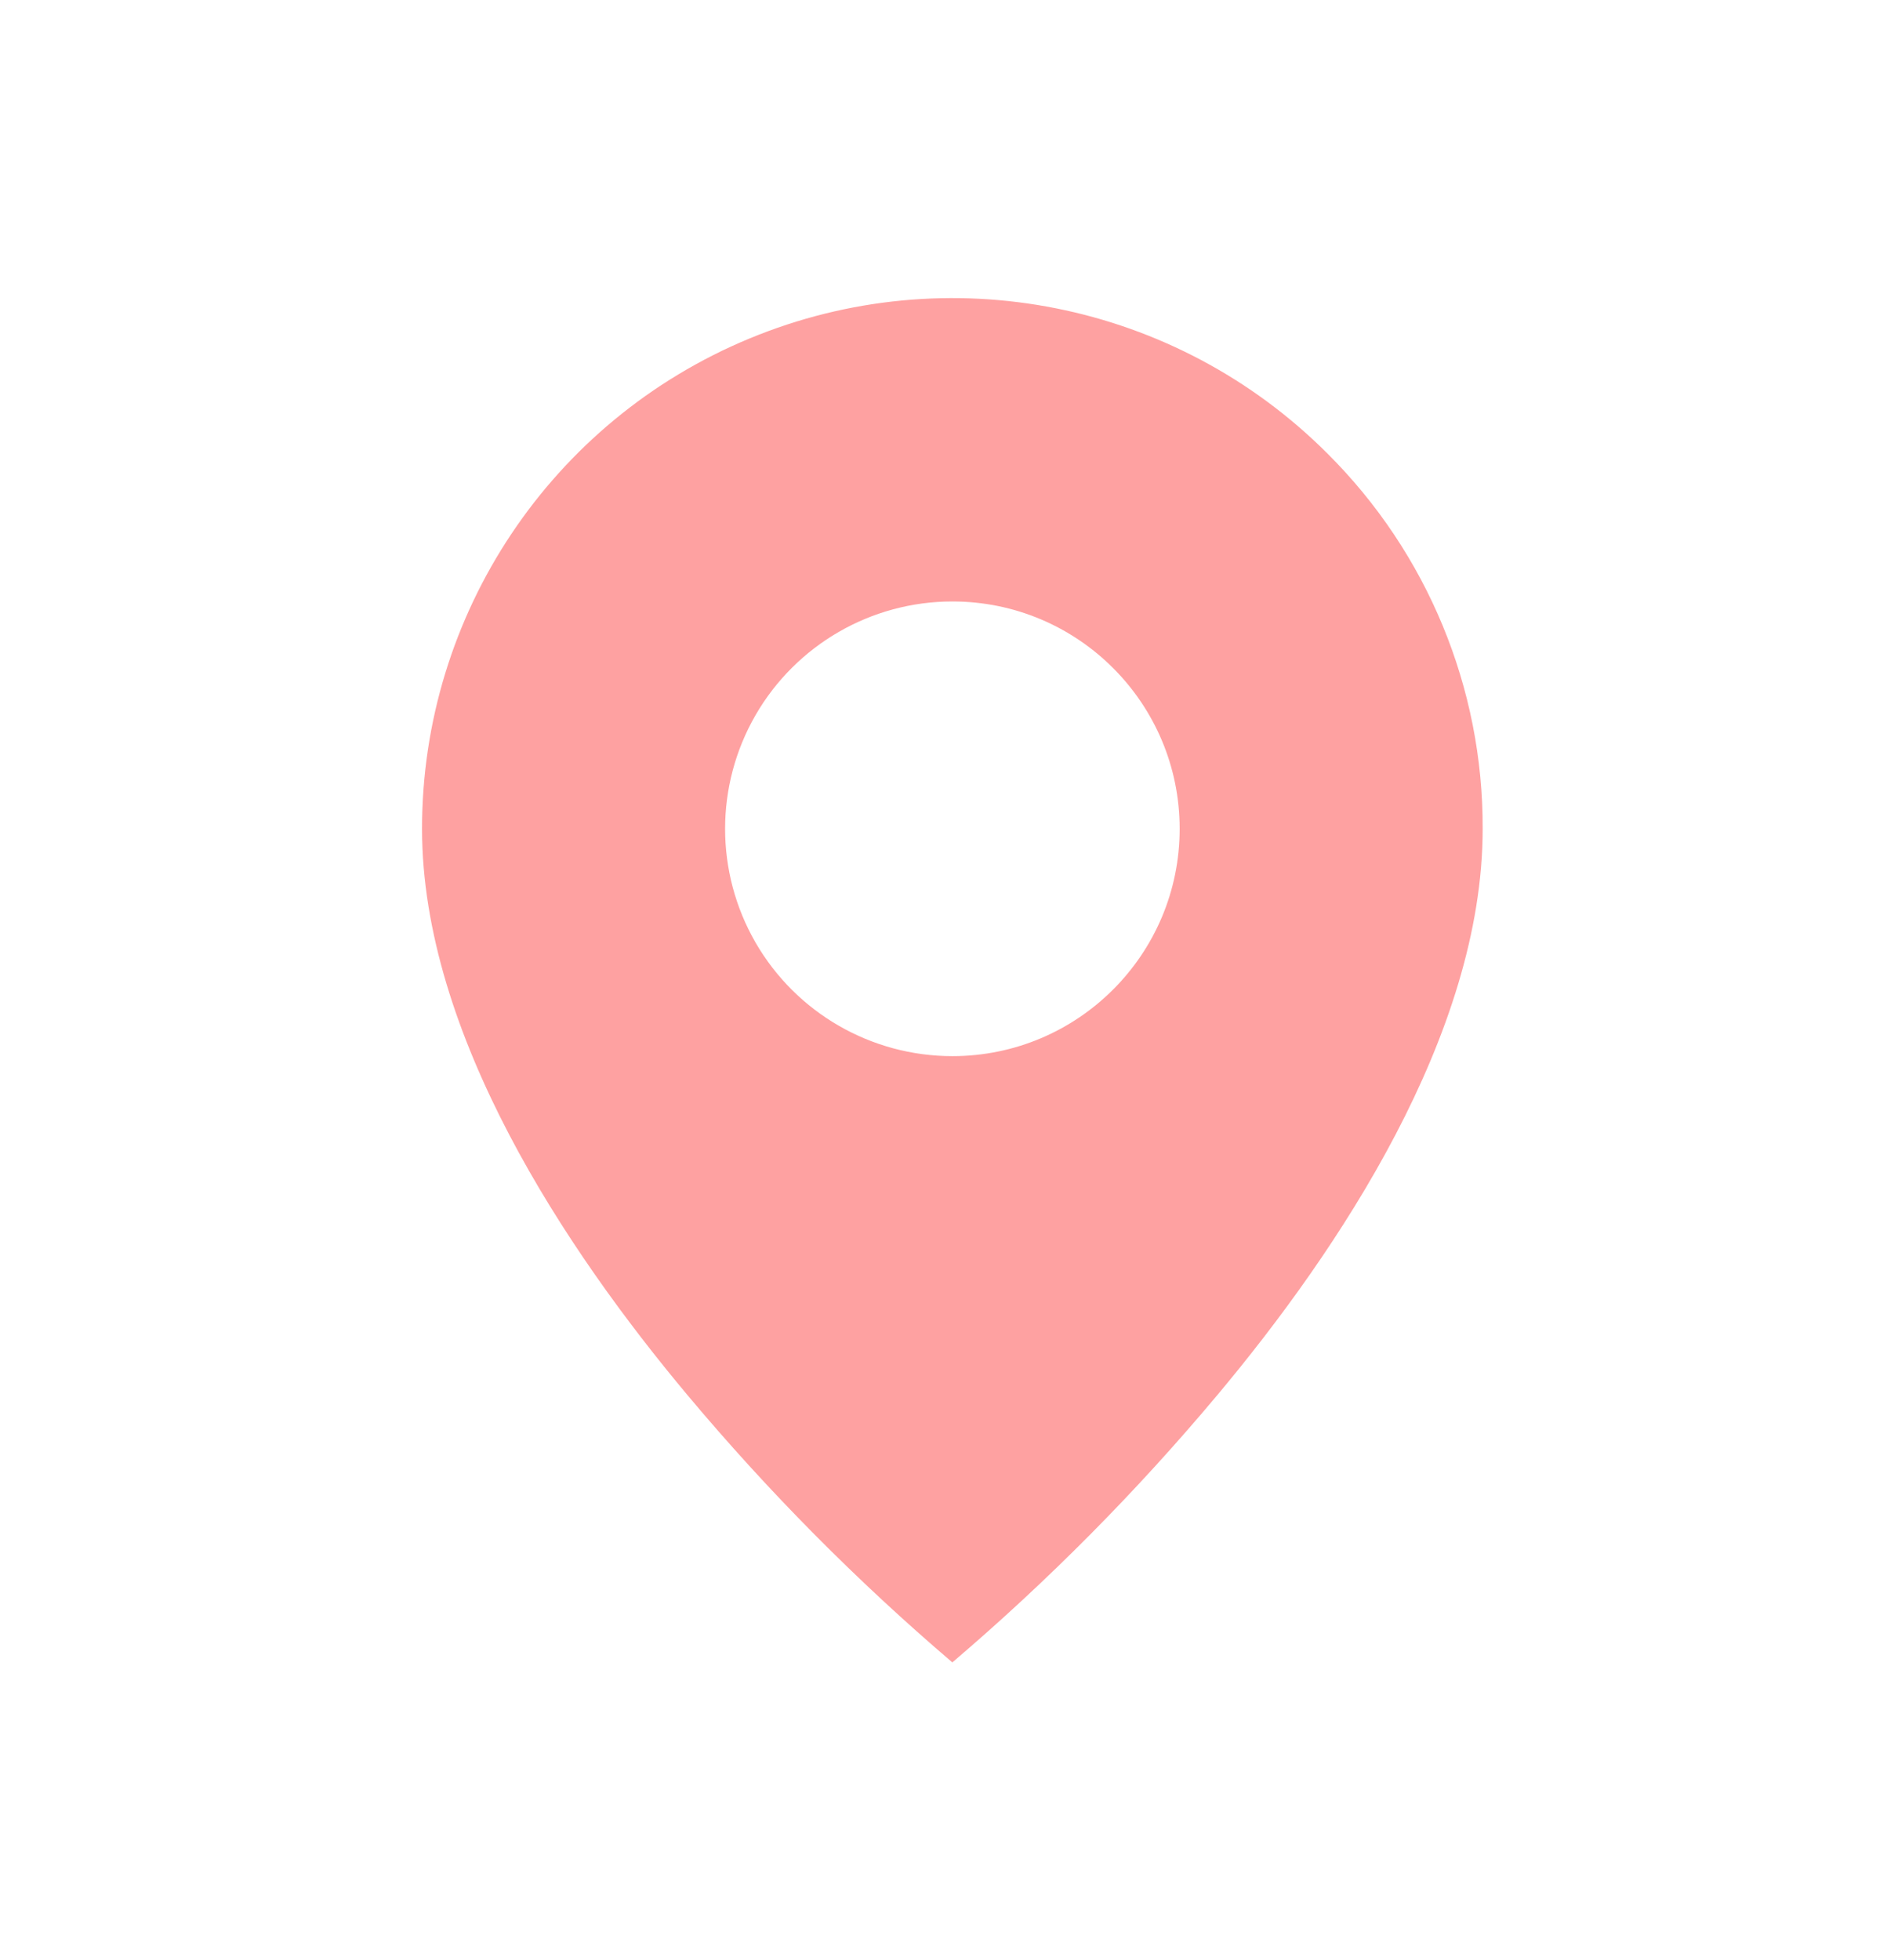 <svg width="26" height="27" viewBox="0 0 26 27" fill="none" xmlns="http://www.w3.org/2000/svg">
<g id="basic/location">
<path id="Icon" d="M13.122 22.899C11.804 21.775 10.582 20.542 9.469 19.213C7.799 17.219 5.815 14.248 5.815 11.417C5.814 8.46 7.594 5.794 10.326 4.663C13.058 3.531 16.202 4.157 18.292 6.249C19.666 7.617 20.436 9.478 20.429 11.417C20.429 14.248 18.446 17.219 16.776 19.213C15.663 20.542 14.441 21.775 13.122 22.899ZM13.122 8.285C12.004 8.285 10.97 8.882 10.41 9.851C9.851 10.82 9.851 12.014 10.41 12.983C10.97 13.952 12.004 14.548 13.122 14.548C14.852 14.548 16.254 13.146 16.254 11.417C16.254 9.687 14.852 8.285 13.122 8.285Z" fill="#FEA1A1"/>
</g>
</svg>
